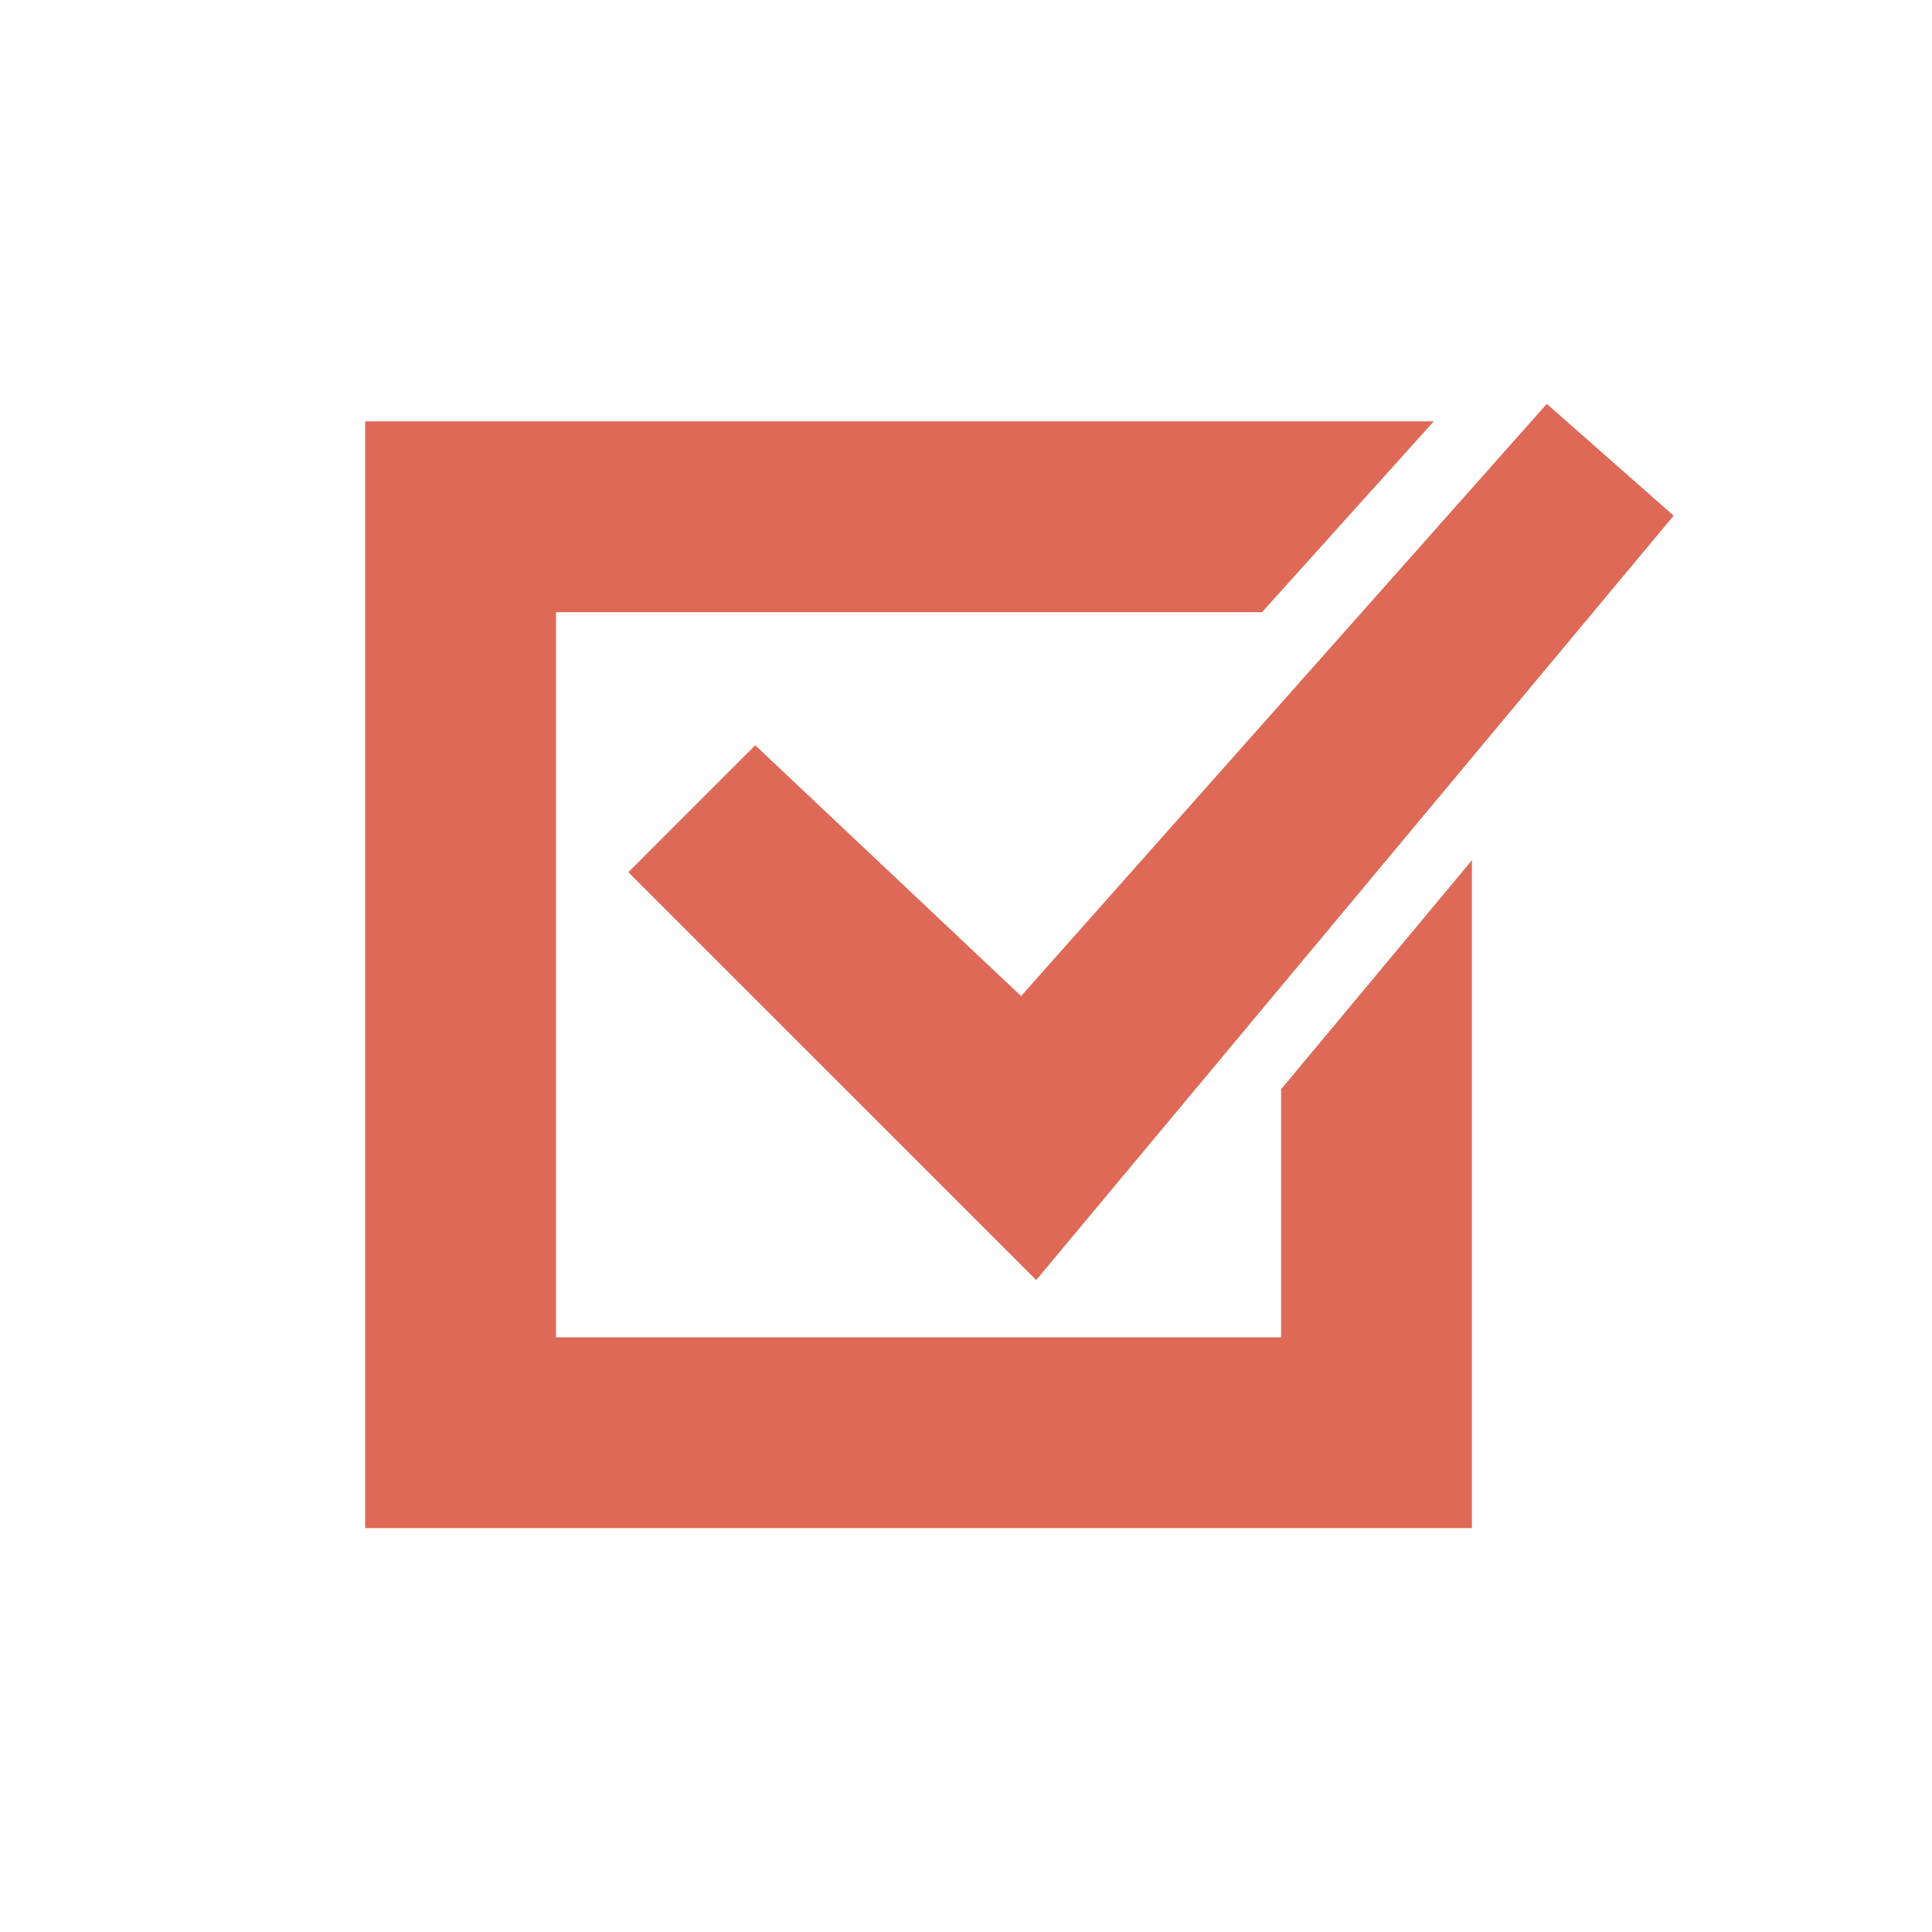 <svg xmlns="http://www.w3.org/2000/svg" xmlns:xlink="http://www.w3.org/1999/xlink" version="1.1" id="Layer_1" x="0px" y="0px" width="100px" height="100px" viewBox="0 0 100 100" enable-background="new 0 0 100 100" fill="#DE6957" xml:space="preserve">
<polygon points="39.09,38.575 52.852,51.556 80.062,20.905 86.629,26.69 53.635,66.255 32.522,45.145 "/>
<polygon points="18.9,21.811 74.21,21.811 65.321,31.688 28.777,31.688 28.777,69.219 66.309,69.219 66.309,56.379 76.186,44.526   76.186,79.096 18.9,79.096 "/>
</svg>